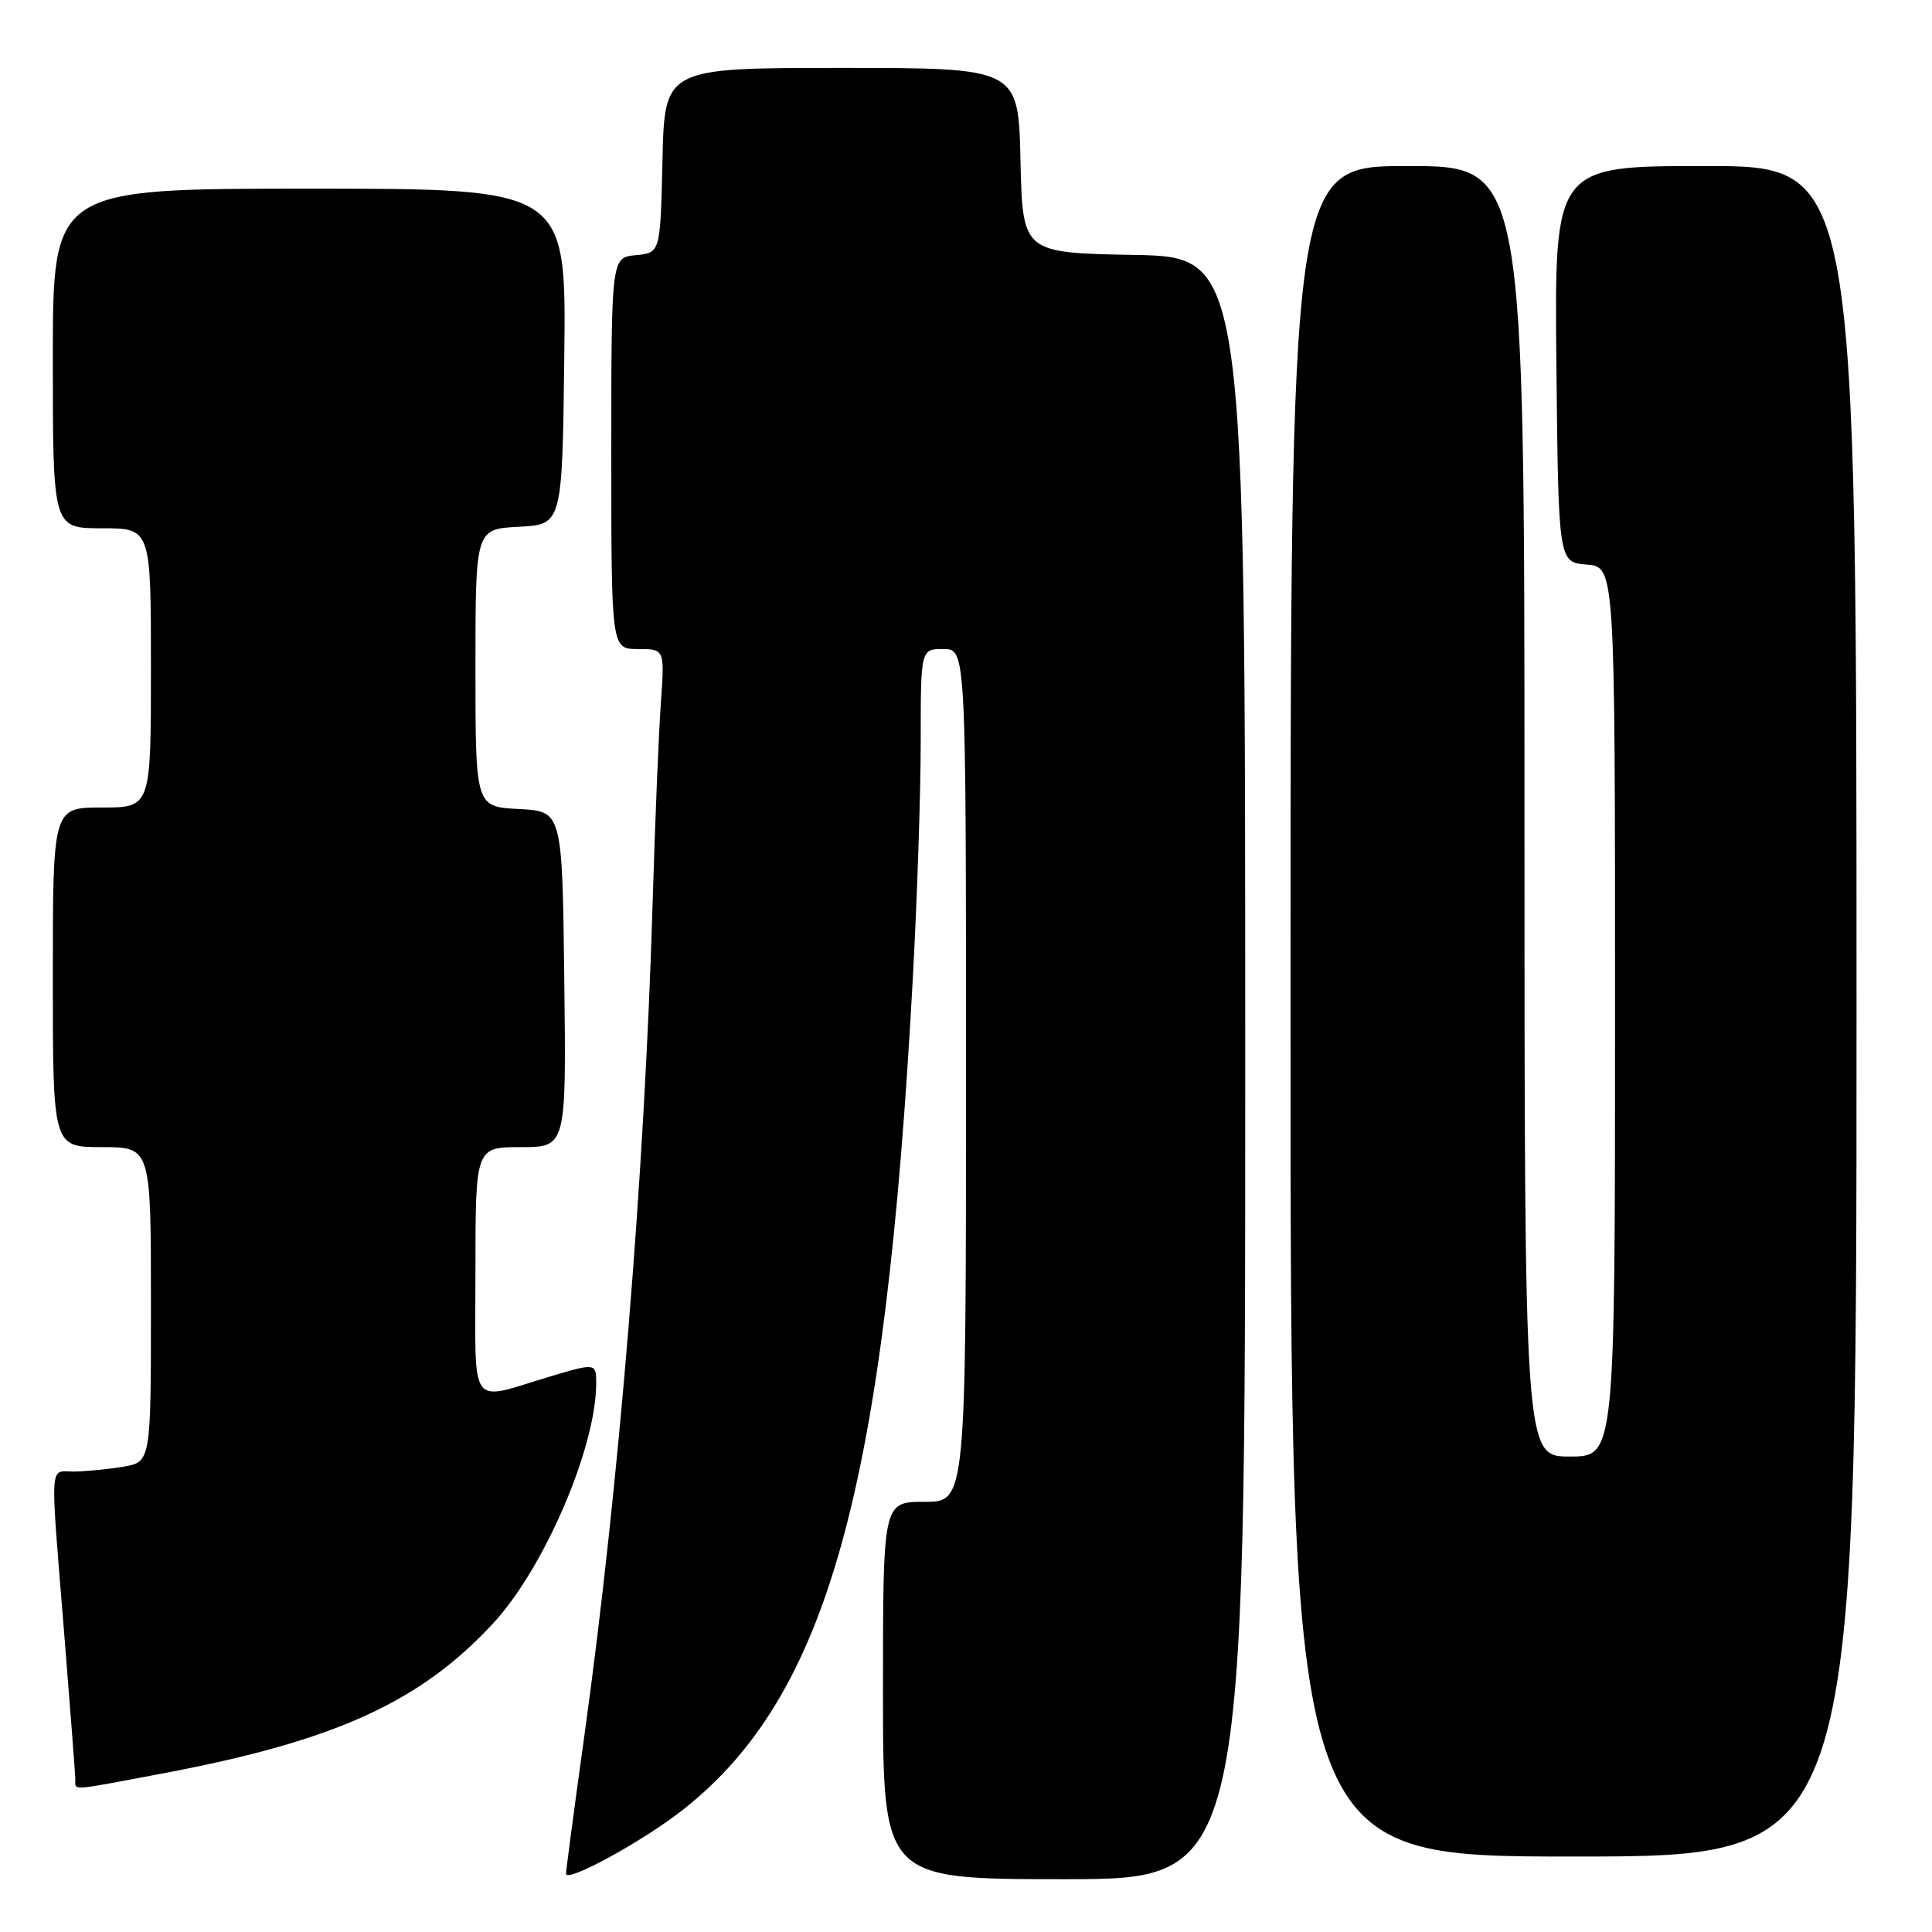 <?xml version="1.0" encoding="UTF-8" standalone="no"?>
<!DOCTYPE svg PUBLIC "-//W3C//DTD SVG 1.1//EN" "http://www.w3.org/Graphics/SVG/1.1/DTD/svg11.dtd" >
<svg xmlns="http://www.w3.org/2000/svg" xmlns:xlink="http://www.w3.org/1999/xlink" version="1.1" viewBox="0 0 256 256">
 <g >
 <path fill="currentColor"
d=" M 90.50 239.80 C 109.73 224.64 117.28 197.30 120.96 129.50 C 121.53 119.05 122.00 104.99 122.00 98.25 C 122.00 86.00 122.00 86.00 125.00 86.00 C 128.00 86.00 128.00 86.00 128.00 142.50 C 128.00 199.00 128.00 199.00 122.50 199.00 C 117.00 199.00 117.00 199.00 117.00 224.00 C 117.00 249.00 117.00 249.00 141.00 249.00 C 165.00 249.00 165.00 249.00 165.00 141.53 C 165.00 34.05 165.00 34.05 150.25 33.78 C 135.50 33.50 135.50 33.50 135.22 21.25 C 134.94 9.00 134.94 9.00 111.50 9.00 C 88.06 9.00 88.06 9.00 87.78 21.25 C 87.50 33.50 87.50 33.50 84.25 33.81 C 81.00 34.13 81.00 34.13 81.00 60.06 C 81.00 86.00 81.00 86.00 84.54 86.00 C 88.08 86.00 88.08 86.00 87.56 93.25 C 87.28 97.24 86.79 109.05 86.48 119.50 C 85.41 155.71 82.05 196.67 77.43 230.00 C 76.09 239.62 75.00 247.85 75.00 248.27 C 75.00 249.55 85.19 243.98 90.50 239.80 Z  M 246.00 134.00 C 246.00 22.00 246.00 22.00 225.98 22.00 C 205.97 22.00 205.97 22.00 206.23 48.25 C 206.50 74.50 206.50 74.50 210.25 74.81 C 214.00 75.12 214.00 75.12 214.00 134.06 C 214.00 193.00 214.00 193.00 208.00 193.00 C 202.00 193.00 202.00 193.00 202.00 107.50 C 202.00 22.00 202.00 22.00 186.50 22.00 C 171.00 22.00 171.00 22.00 171.00 134.00 C 171.00 246.00 171.00 246.00 208.50 246.00 C 246.00 246.00 246.00 246.00 246.00 134.00 Z  M 21.70 234.96 C 44.37 230.68 55.63 225.57 65.32 215.13 C 72.11 207.81 79.00 191.78 79.00 183.29 C 79.00 180.62 78.90 180.60 73.00 182.36 C 61.92 185.67 63.00 187.16 63.00 168.52 C 63.00 152.00 63.00 152.00 69.02 152.00 C 75.04 152.00 75.04 152.00 74.77 129.75 C 74.50 107.50 74.50 107.50 68.75 107.20 C 63.00 106.90 63.00 106.90 63.00 88.50 C 63.00 70.10 63.00 70.10 68.75 69.80 C 74.50 69.50 74.50 69.50 74.77 47.25 C 75.04 25.00 75.04 25.00 41.02 25.00 C 7.00 25.00 7.00 25.00 7.00 47.50 C 7.00 70.00 7.00 70.00 13.50 70.00 C 20.00 70.00 20.00 70.00 20.00 88.50 C 20.00 107.00 20.00 107.00 13.50 107.00 C 7.00 107.00 7.00 107.00 7.00 129.50 C 7.00 152.00 7.00 152.00 13.50 152.00 C 20.00 152.00 20.00 152.00 20.00 172.87 C 20.00 193.74 20.00 193.74 16.25 194.36 C 14.19 194.70 11.26 194.98 9.75 194.99 C 6.51 195.00 6.62 193.06 8.51 216.50 C 9.30 226.40 9.97 235.06 9.98 235.75 C 10.01 237.30 8.93 237.37 21.70 234.96 Z "/>
</g>
</svg>